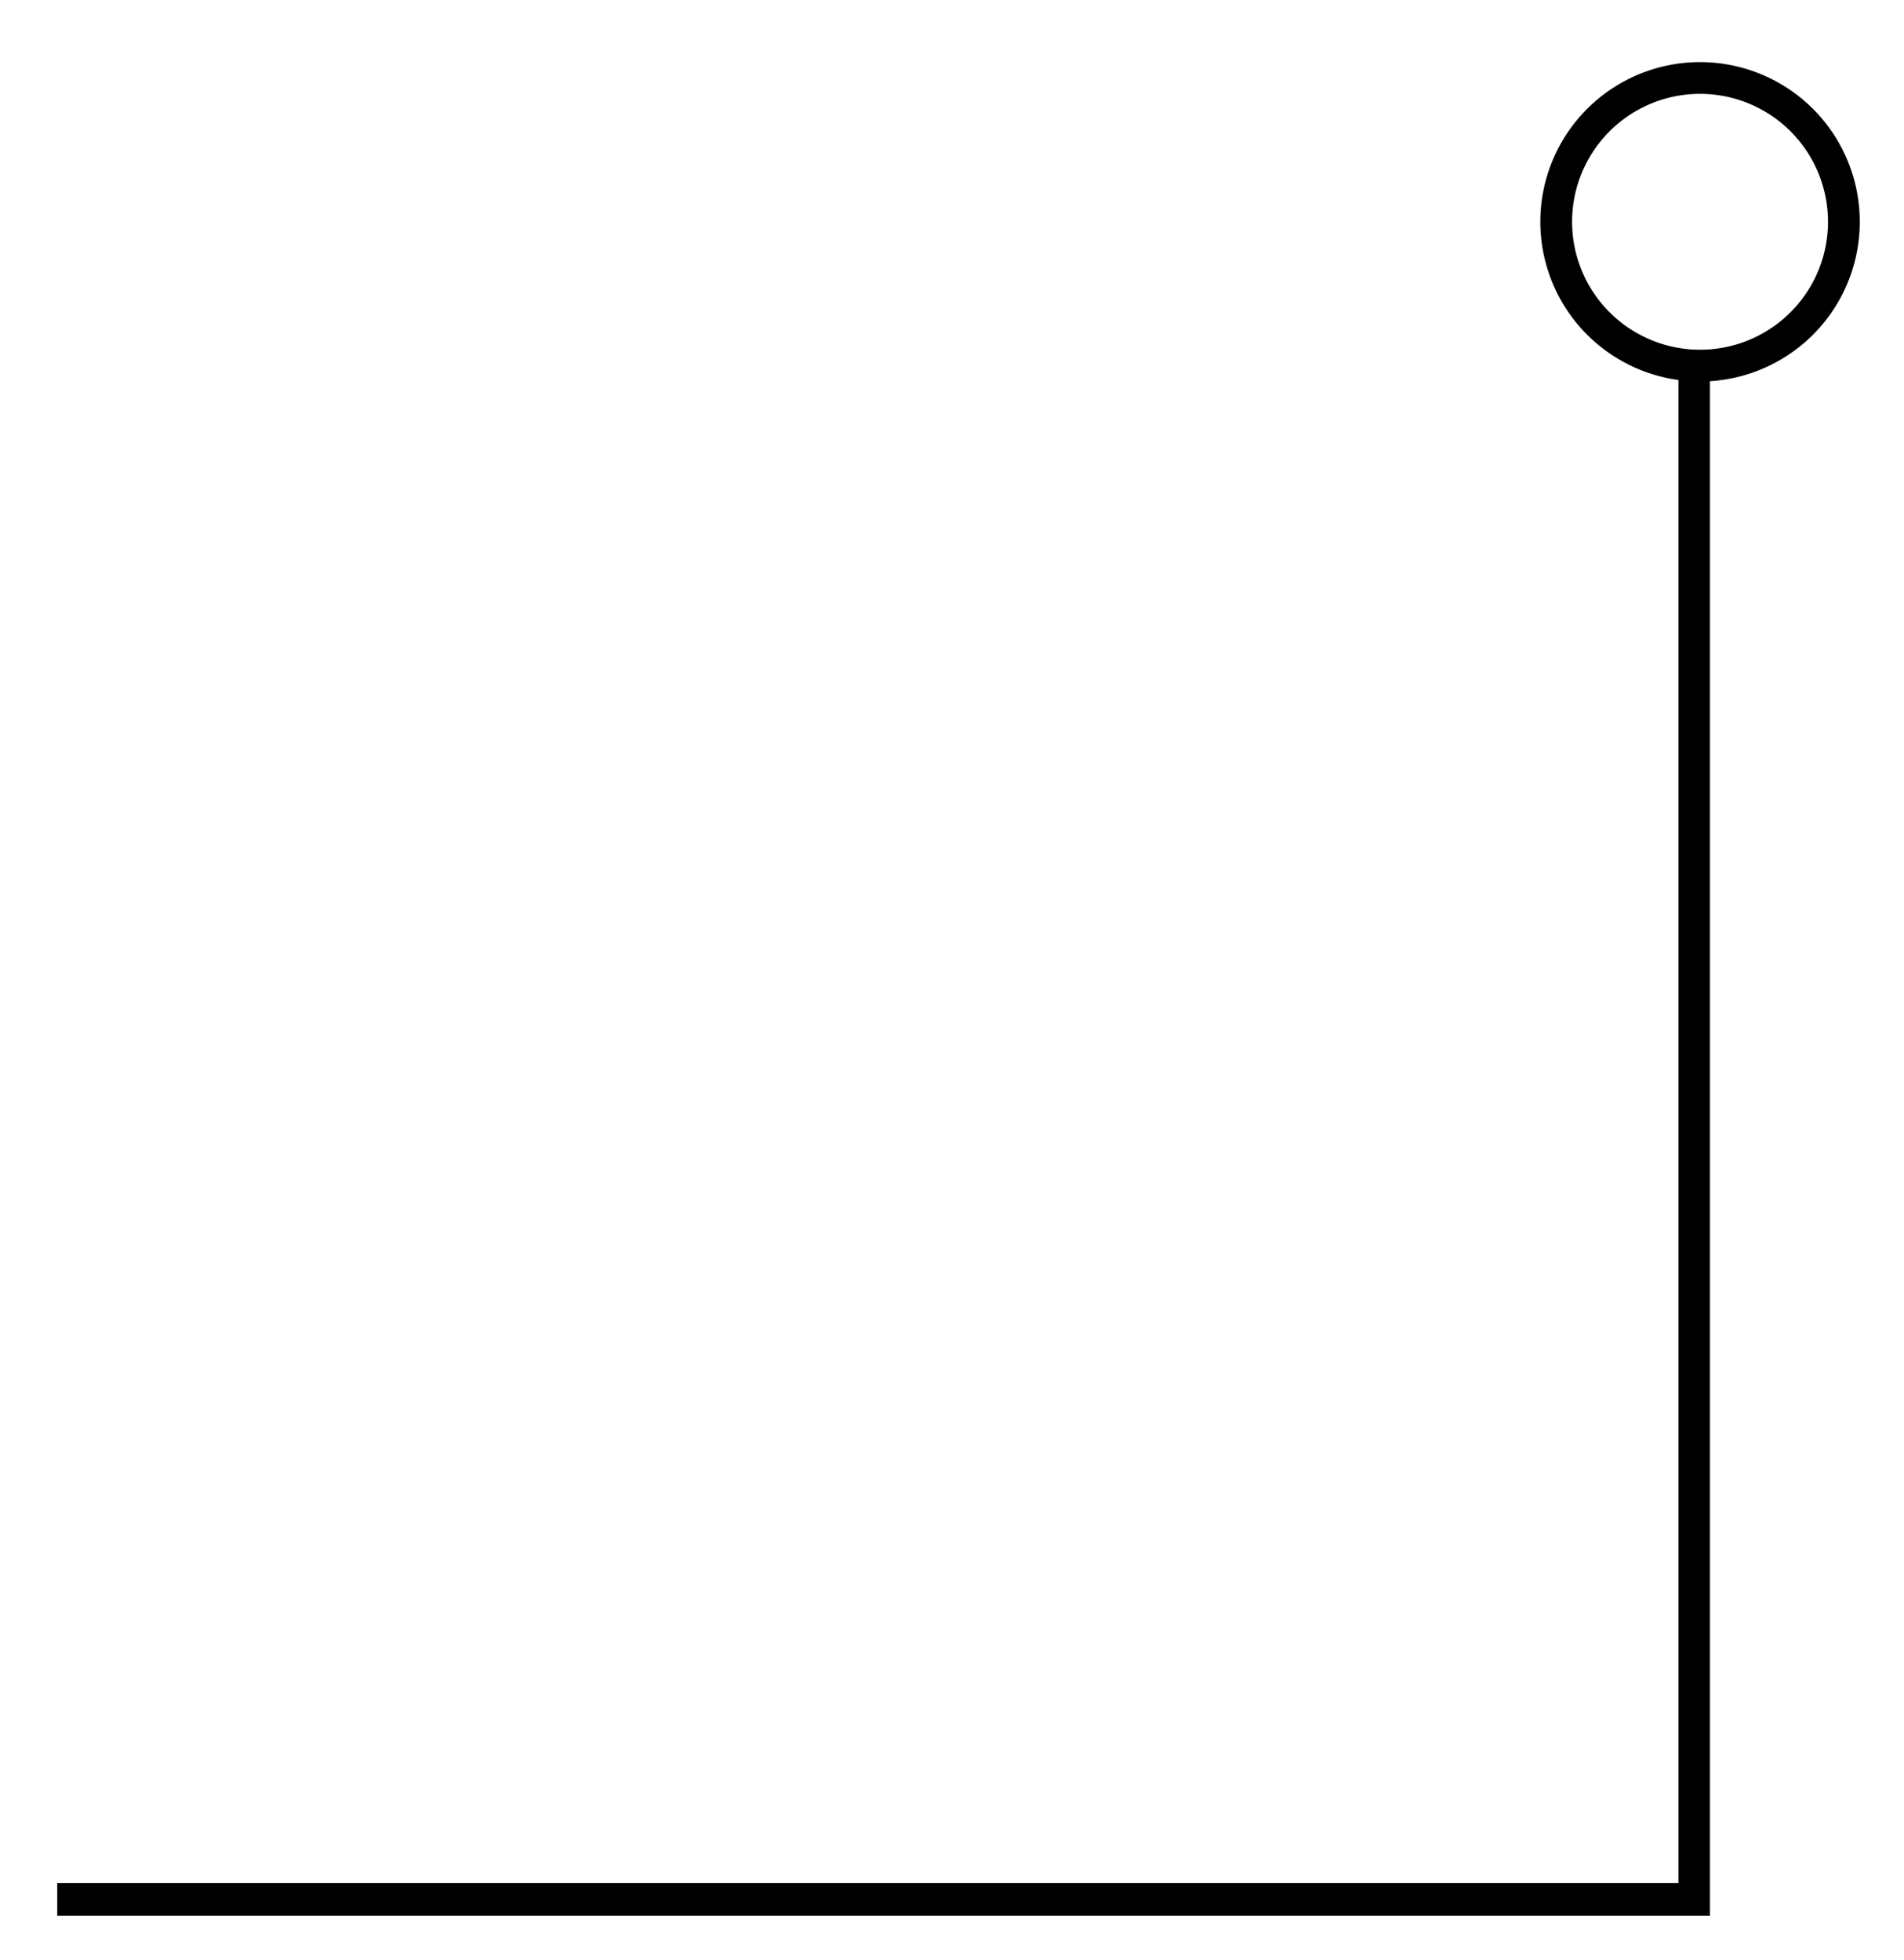 <?xml version="1.0" encoding="UTF-8" standalone="no"?>
<svg
   xmlns:dc="http://purl.org/dc/elements/1.1/"
   xmlns:cc="http://creativecommons.org/ns#"
   xmlns:rdf="http://www.w3.org/1999/02/22-rdf-syntax-ns#"
   xmlns:svg="http://www.w3.org/2000/svg"
   xmlns="http://www.w3.org/2000/svg"
   xmlns:sodipodi="http://sodipodi.sourceforge.net/DTD/sodipodi-0.dtd"
   xmlns:inkscape="http://www.inkscape.org/namespaces/inkscape"
   width="182.564"
   height="188"
   viewBox="0 0 48.304 49.742"
   version="1.1"
   id="svg8"
   inkscape:version="1.0.1 (3bc2e813f5, 2020-09-07)"
   sodipodi:docname="linea1.svg">
  <defs
     id="defs2" />
  <sodipodi:namedview
     id="base"
     pagecolor="#ffffff"
     bordercolor="#666666"
     borderopacity="1.0"
     inkscape:pageopacity="0.0"
     inkscape:pageshadow="2"
     inkscape:zoom="0.97984797"
     inkscape:cx="261.99185"
     inkscape:cy="145.94502"
     inkscape:document-units="px"
     inkscape:current-layer="layer2"
     inkscape:document-rotation="0"
     showgrid="false"
     units="px"
     showguides="true"
     inkscape:guide-bbox="true"
     fit-margin-top="5"
     lock-margins="true"
     fit-margin-left="5"
     fit-margin-right="5"
     fit-margin-bottom="5"
     inkscape:window-width="1920"
     inkscape:window-height="1044"
     inkscape:window-x="0"
     inkscape:window-y="0"
     inkscape:window-maximized="1" />
  <g
     inkscape:groupmode="layer"
     id="layer2"
     inkscape:label="Capa 2"
     transform="translate(-80.493,-73.652)">
    <path
       id="path884"
       style="fill:#000000;stroke-width:1;stroke-linecap:round;stroke-linejoin:round"
       d="m 466.486,283.879 a 15.29,15.29 0 0 0 -15.275,15.289 15.29,15.29 0 0 0 13.219,15.148 V 458.248 H 309.227 v 3.123 h 155.203 3.02 v -3.123 -143.818 a 15.29,15.29 0 0 0 14.342,-15.262 15.29,15.29 0 0 0 -15.289,-15.289 15.29,15.29 0 0 0 -0.016,0 z m -0.096,3.039 a 12.25,12.25 0 0 1 0.111,0 12.25,12.25 0 0 1 12.25,12.25 12.25,12.25 0 0 1 -12.25,12.25 12.25,12.25 0 0 1 -12.25,-12.25 12.25,12.25 0 0 1 12.139,-12.25 z"
       transform="scale(0.265)" />
  </g>
</svg>
